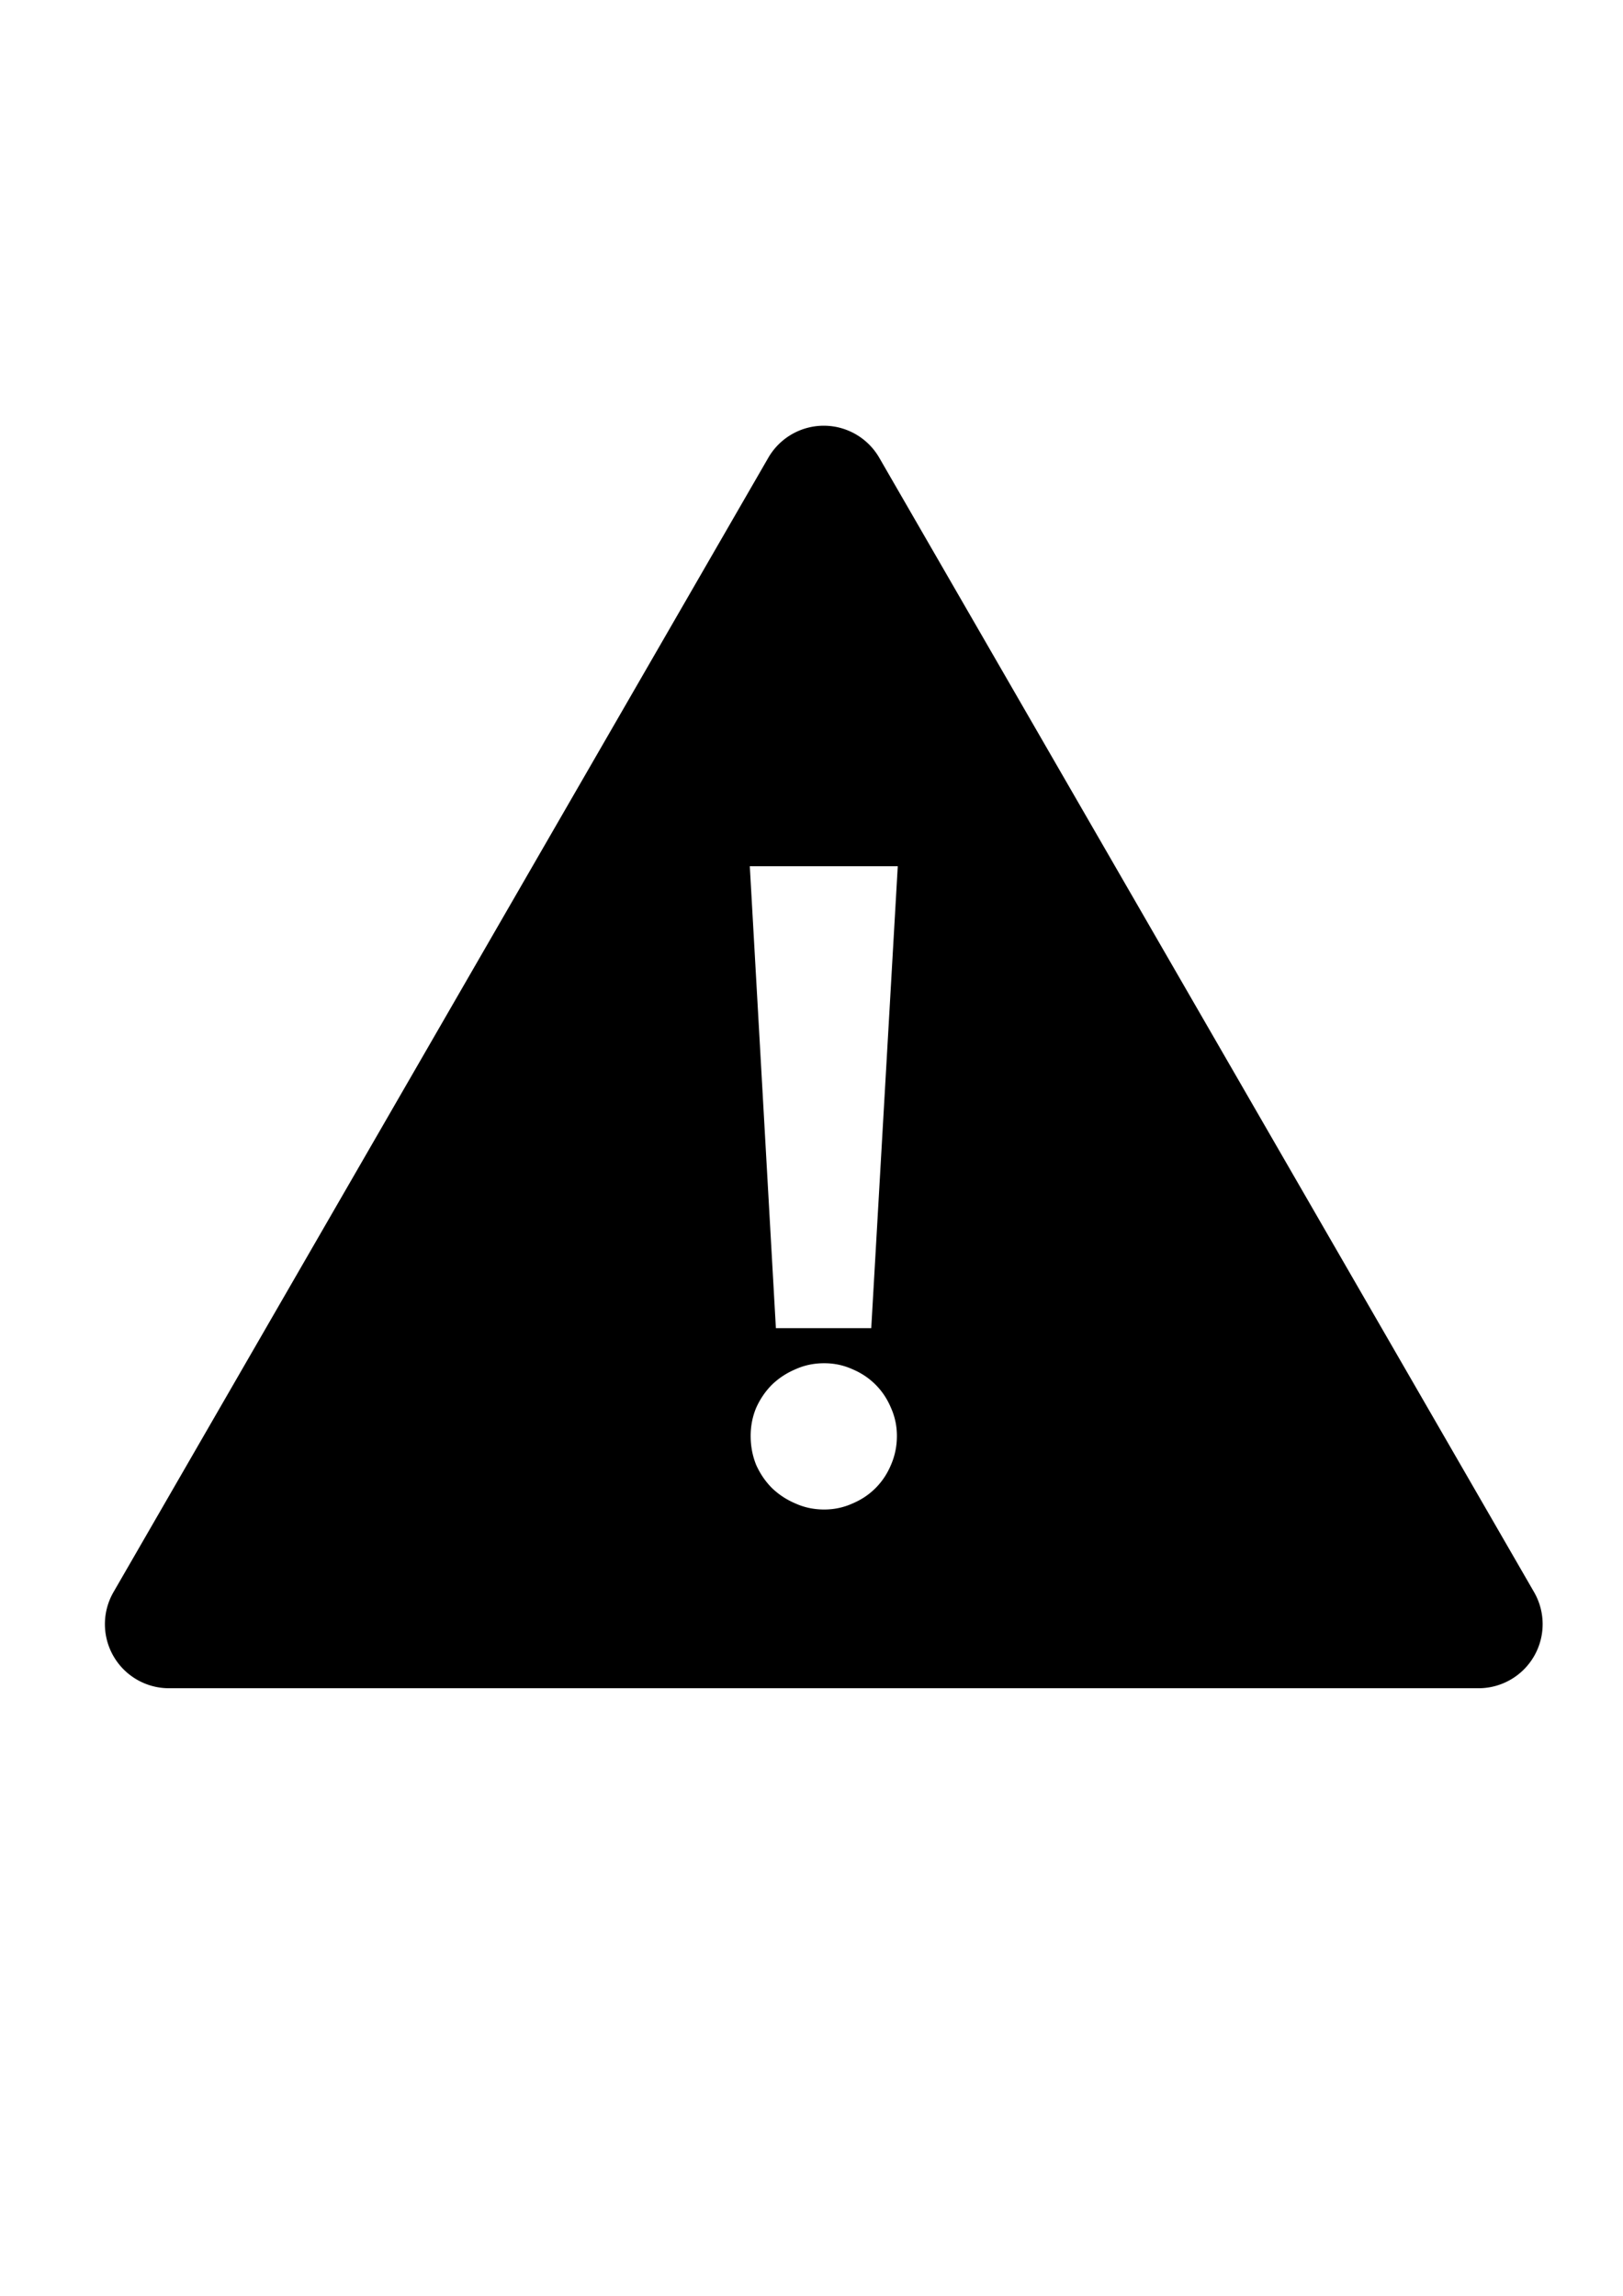 <?xml version="1.0" encoding="UTF-8" standalone="no"?>
<!-- Created with Inkscape (http://www.inkscape.org/) -->

<svg
   xmlns:dc="http://purl.org/dc/elements/1.1/"
   xmlns:cc="http://creativecommons.org/ns#"
   xmlns:rdf="http://www.w3.org/1999/02/22-rdf-syntax-ns#"
   xmlns:svg="http://www.w3.org/2000/svg"
   xmlns="http://www.w3.org/2000/svg"
   xmlns:sodipodi="http://sodipodi.sourceforge.net/DTD/sodipodi-0.dtd"
   xmlns:inkscape="http://www.inkscape.org/namespaces/inkscape"
   width="210mm"
   height="297mm"
   viewBox="0 0 210 297"
   version="1.1"
   id="svg8"
   sodipodi:docname="exclamation-black.svg"
   inkscape:version="0.92.3 (2405546, 2018-03-11)">
  <defs
     id="defs2" />
  <sodipodi:namedview
     id="base"
     pagecolor="#ffffff"
     bordercolor="#666666"
     borderopacity="1.0"
     inkscape:pageopacity="0.0"
     inkscape:pageshadow="2"
     inkscape:zoom="0.35"
     inkscape:cx="-482.07355"
     inkscape:cy="548.57143"
     inkscape:document-units="mm"
     inkscape:current-layer="layer1"
     showgrid="false"
     inkscape:window-width="1920"
     inkscape:window-height="1016"
     inkscape:window-x="0"
     inkscape:window-y="27"
     inkscape:window-maximized="1" />
  <g
     inkscape:label="Layer 1"
     inkscape:groupmode="layer"
     id="layer1">
    <path
       style="opacity:1;fill:#000000;fill-opacity:1;stroke:none;stroke-width:16.582;stroke-linejoin:round;stroke-miterlimit:4;stroke-dasharray:none;stroke-dashoffset:108.283;stroke-opacity:1"
       d="m 106.98,55.083 a 8.292,8.292 0 0 0 -7.571,4.137 L 57.048,132.593 14.685,205.964 a 8.292,8.292 0 0 0 7.181,12.437 h 84.723 84.722 a 8.292,8.292 0 0 0 7.181,-12.437 L 156.132,132.593 113.769,59.22 a 8.292,8.292 0 0 0 -6.789,-4.137 z m -9.963,56.98 h 19.144 l -3.43,59.756 h -12.339 z m 9.627,64.293 c 1.291,0 2.509,0.258 3.652,0.775 1.144,0.48 2.139,1.144 2.987,1.992 0.848,0.848 1.513,1.844 1.992,2.987 0.516,1.143 0.775,2.361 0.775,3.652 0,1.328 -0.258,2.582 -0.775,3.763 -0.48,1.143 -1.144,2.139 -1.992,2.987 -0.848,0.848 -1.844,1.513 -2.987,1.992 -1.143,0.516 -2.361,0.775 -3.652,0.775 -1.328,0 -2.564,-0.258 -3.707,-0.775 -1.143,-0.48 -2.157,-1.144 -3.043,-1.992 -0.848,-0.848 -1.531,-1.844 -2.047,-2.987 -0.48,-1.18 -0.719,-2.435 -0.719,-3.763 0,-1.291 0.24,-2.509 0.719,-3.652 0.516,-1.143 1.199,-2.139 2.047,-2.987 0.885,-0.848 1.899,-1.513 3.043,-1.992 1.143,-0.516 2.379,-0.775 3.707,-0.775 z"
       id="path815-5"
       inkscape:connector-curvature="0" />
  </g>
</svg>
